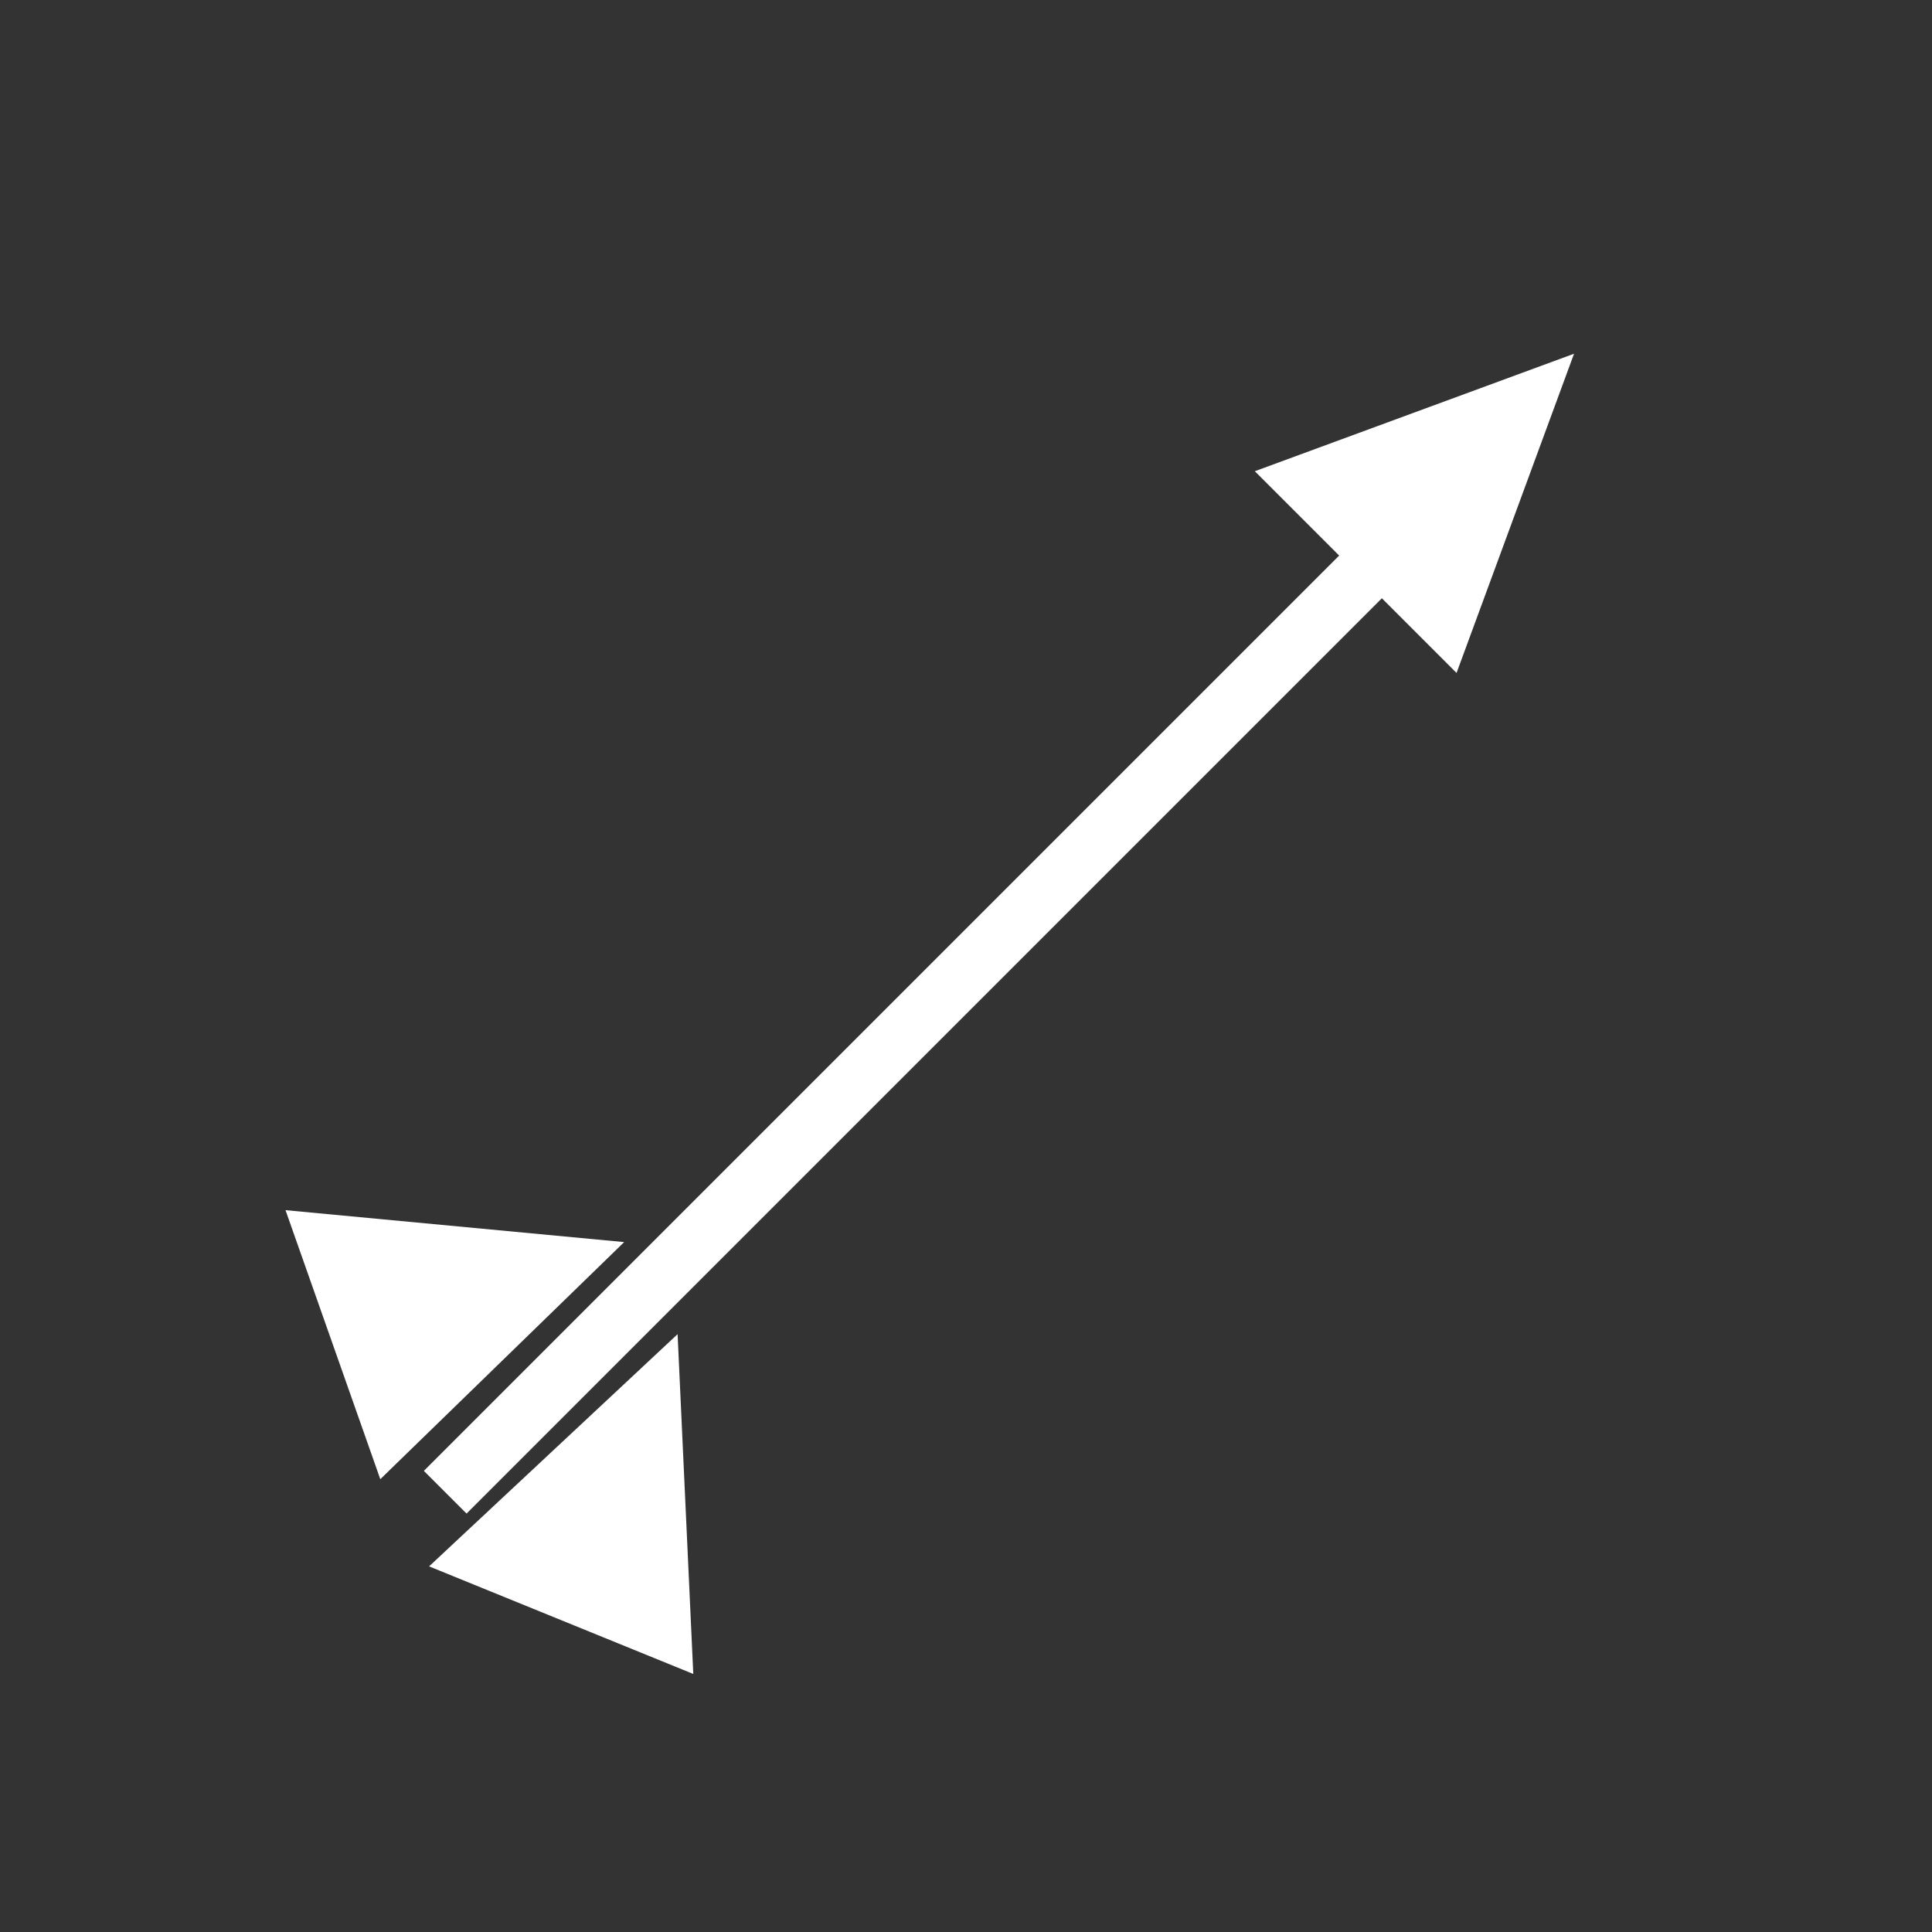 <svg width="32" height="32" viewBox="0 0 32 32" fill="none" xmlns="http://www.w3.org/2000/svg">
<rect x="0" y="0" width="32" height="32" fill="#333333" stroke="none"/>
<line x1="7.374" y1="24.716" x2="24.422" y2="7.668" stroke="white"/>
<path d="M26.071 5.859L24.125 11.146L20.784 7.805L26.071 5.859Z" fill="white"/>
<path d="M10.338 20.573L6.299 24.5L4.729 20.044L10.338 20.573Z" fill="white"/>
<path d="M11.223 22.098L11.483 27.726L7.107 25.944L11.223 22.098Z" fill="white"/>
</svg>
